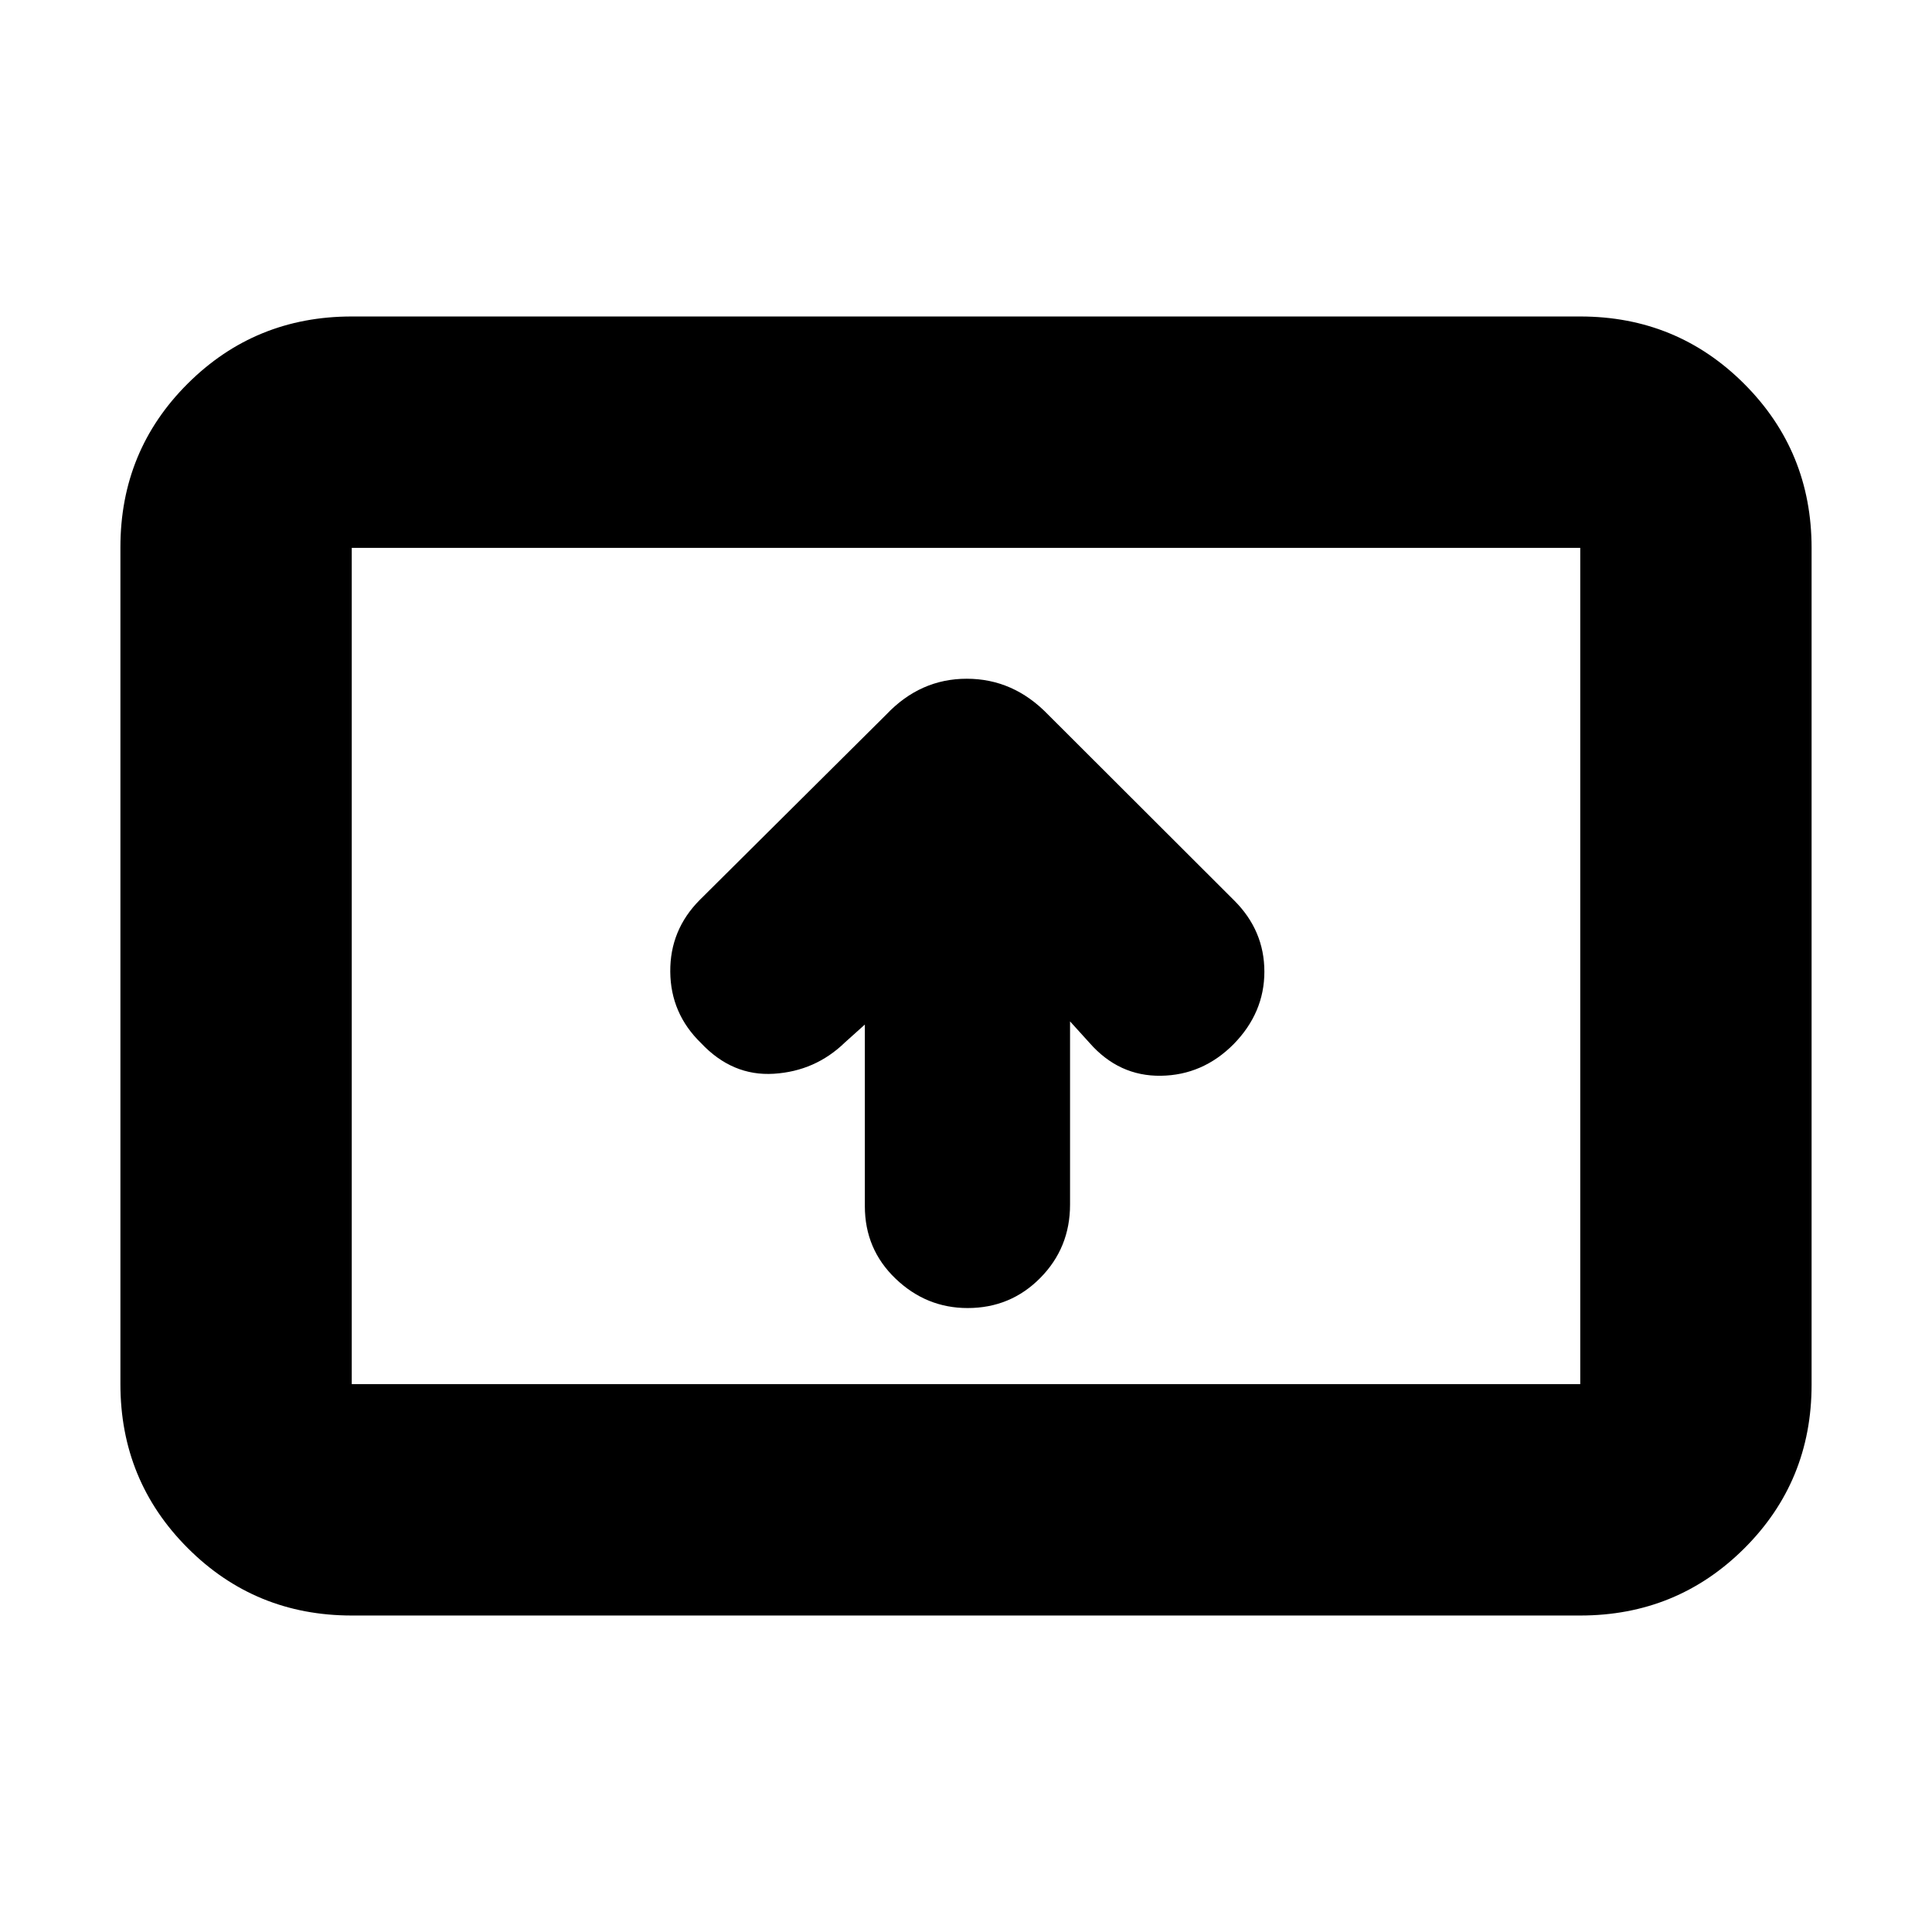 <svg xmlns="http://www.w3.org/2000/svg" height="20" viewBox="0 -960 960 960" width="20"><path d="M429.74-450.91v90.24q0 21.4 15.25 36.01 15.25 14.62 35.8 14.62 21.34 0 36.12-14.96 14.79-14.96 14.79-36.45v-91.03l9.73 10.74q14.57 16.57 35.39 16.28 20.81-.28 36.13-15.67 15.31-15.63 15.31-36.05 0-20.42-15-35.39l-92.61-92.48q-17.15-17.69-40.28-17.69-23.13 0-40.02 17.83l-92.62 92.05q-14.86 14.95-14.68 35.72.18 20.76 15.25 35.4 15.57 16.57 36.2 15.28 20.63-1.28 35.35-15.57l9.89-8.88ZM174.78-157.26q-48 0-81.48-33.49-33.47-33.49-33.47-81.51v-415.81q0-48.01 33.47-81.34 33.48-33.33 81.48-33.33h610.44q48 0 81.48 33.49 33.47 33.49 33.47 81.51v415.81q0 48.01-33.47 81.34-33.48 33.33-81.48 33.33H174.78Zm0-114.96h610.44v-415.56H174.78v415.56Zm0 0v-415.56 415.56Z"/></svg>